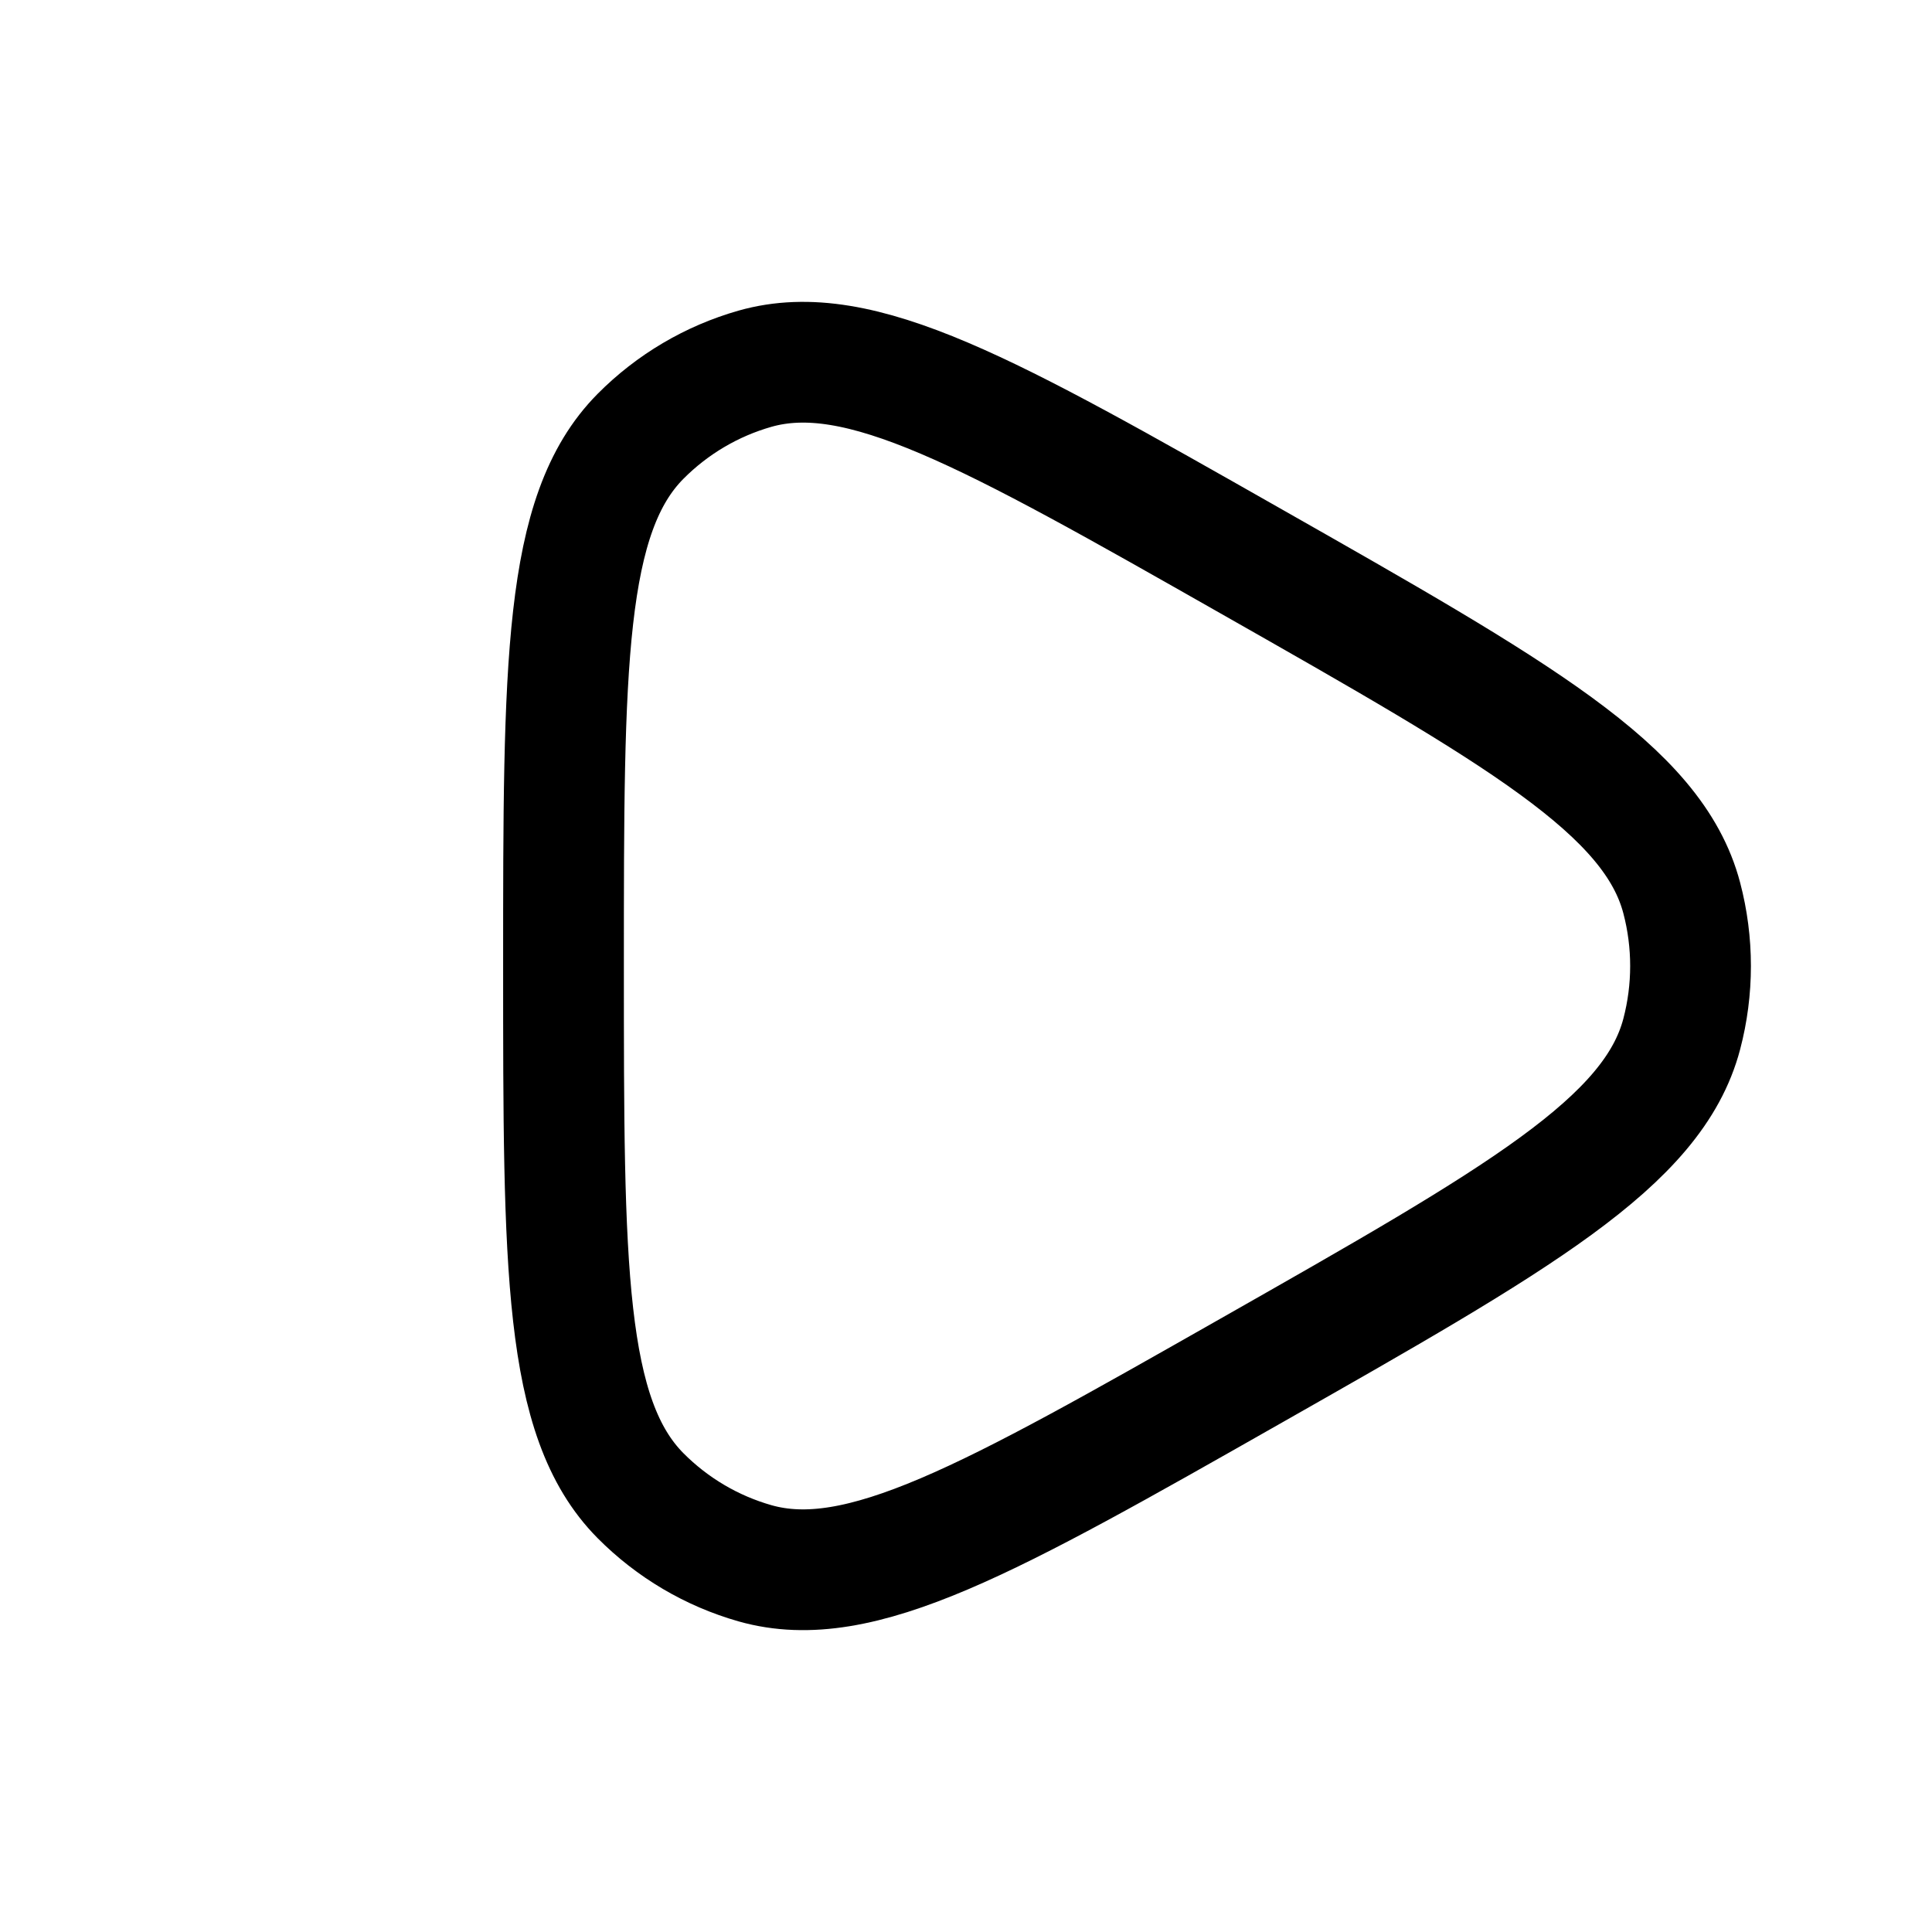 <svg viewBox="0 0 24 24" fill="none" xmlns="http://www.w3.org/2000/svg">
<path d="M20.891 12.846C20.537 14.189 18.867 15.138 15.526 17.036C12.296 18.871 10.681 19.788 9.38 19.42C8.842 19.267 8.352 18.978 7.956 18.579C7 17.614 7 15.743 7 12C7 8.257 7 6.386 7.956 5.421C8.352 5.022 8.842 4.733 9.38 4.58C10.681 4.212 12.296 5.129 15.526 6.964C18.867 8.862 20.537 9.811 20.891 11.154C21.037 11.708 21.037 12.292 20.891 12.846Z" stroke="currentColor" stroke-width="1.5" stroke-linejoin="round"/>
</svg>